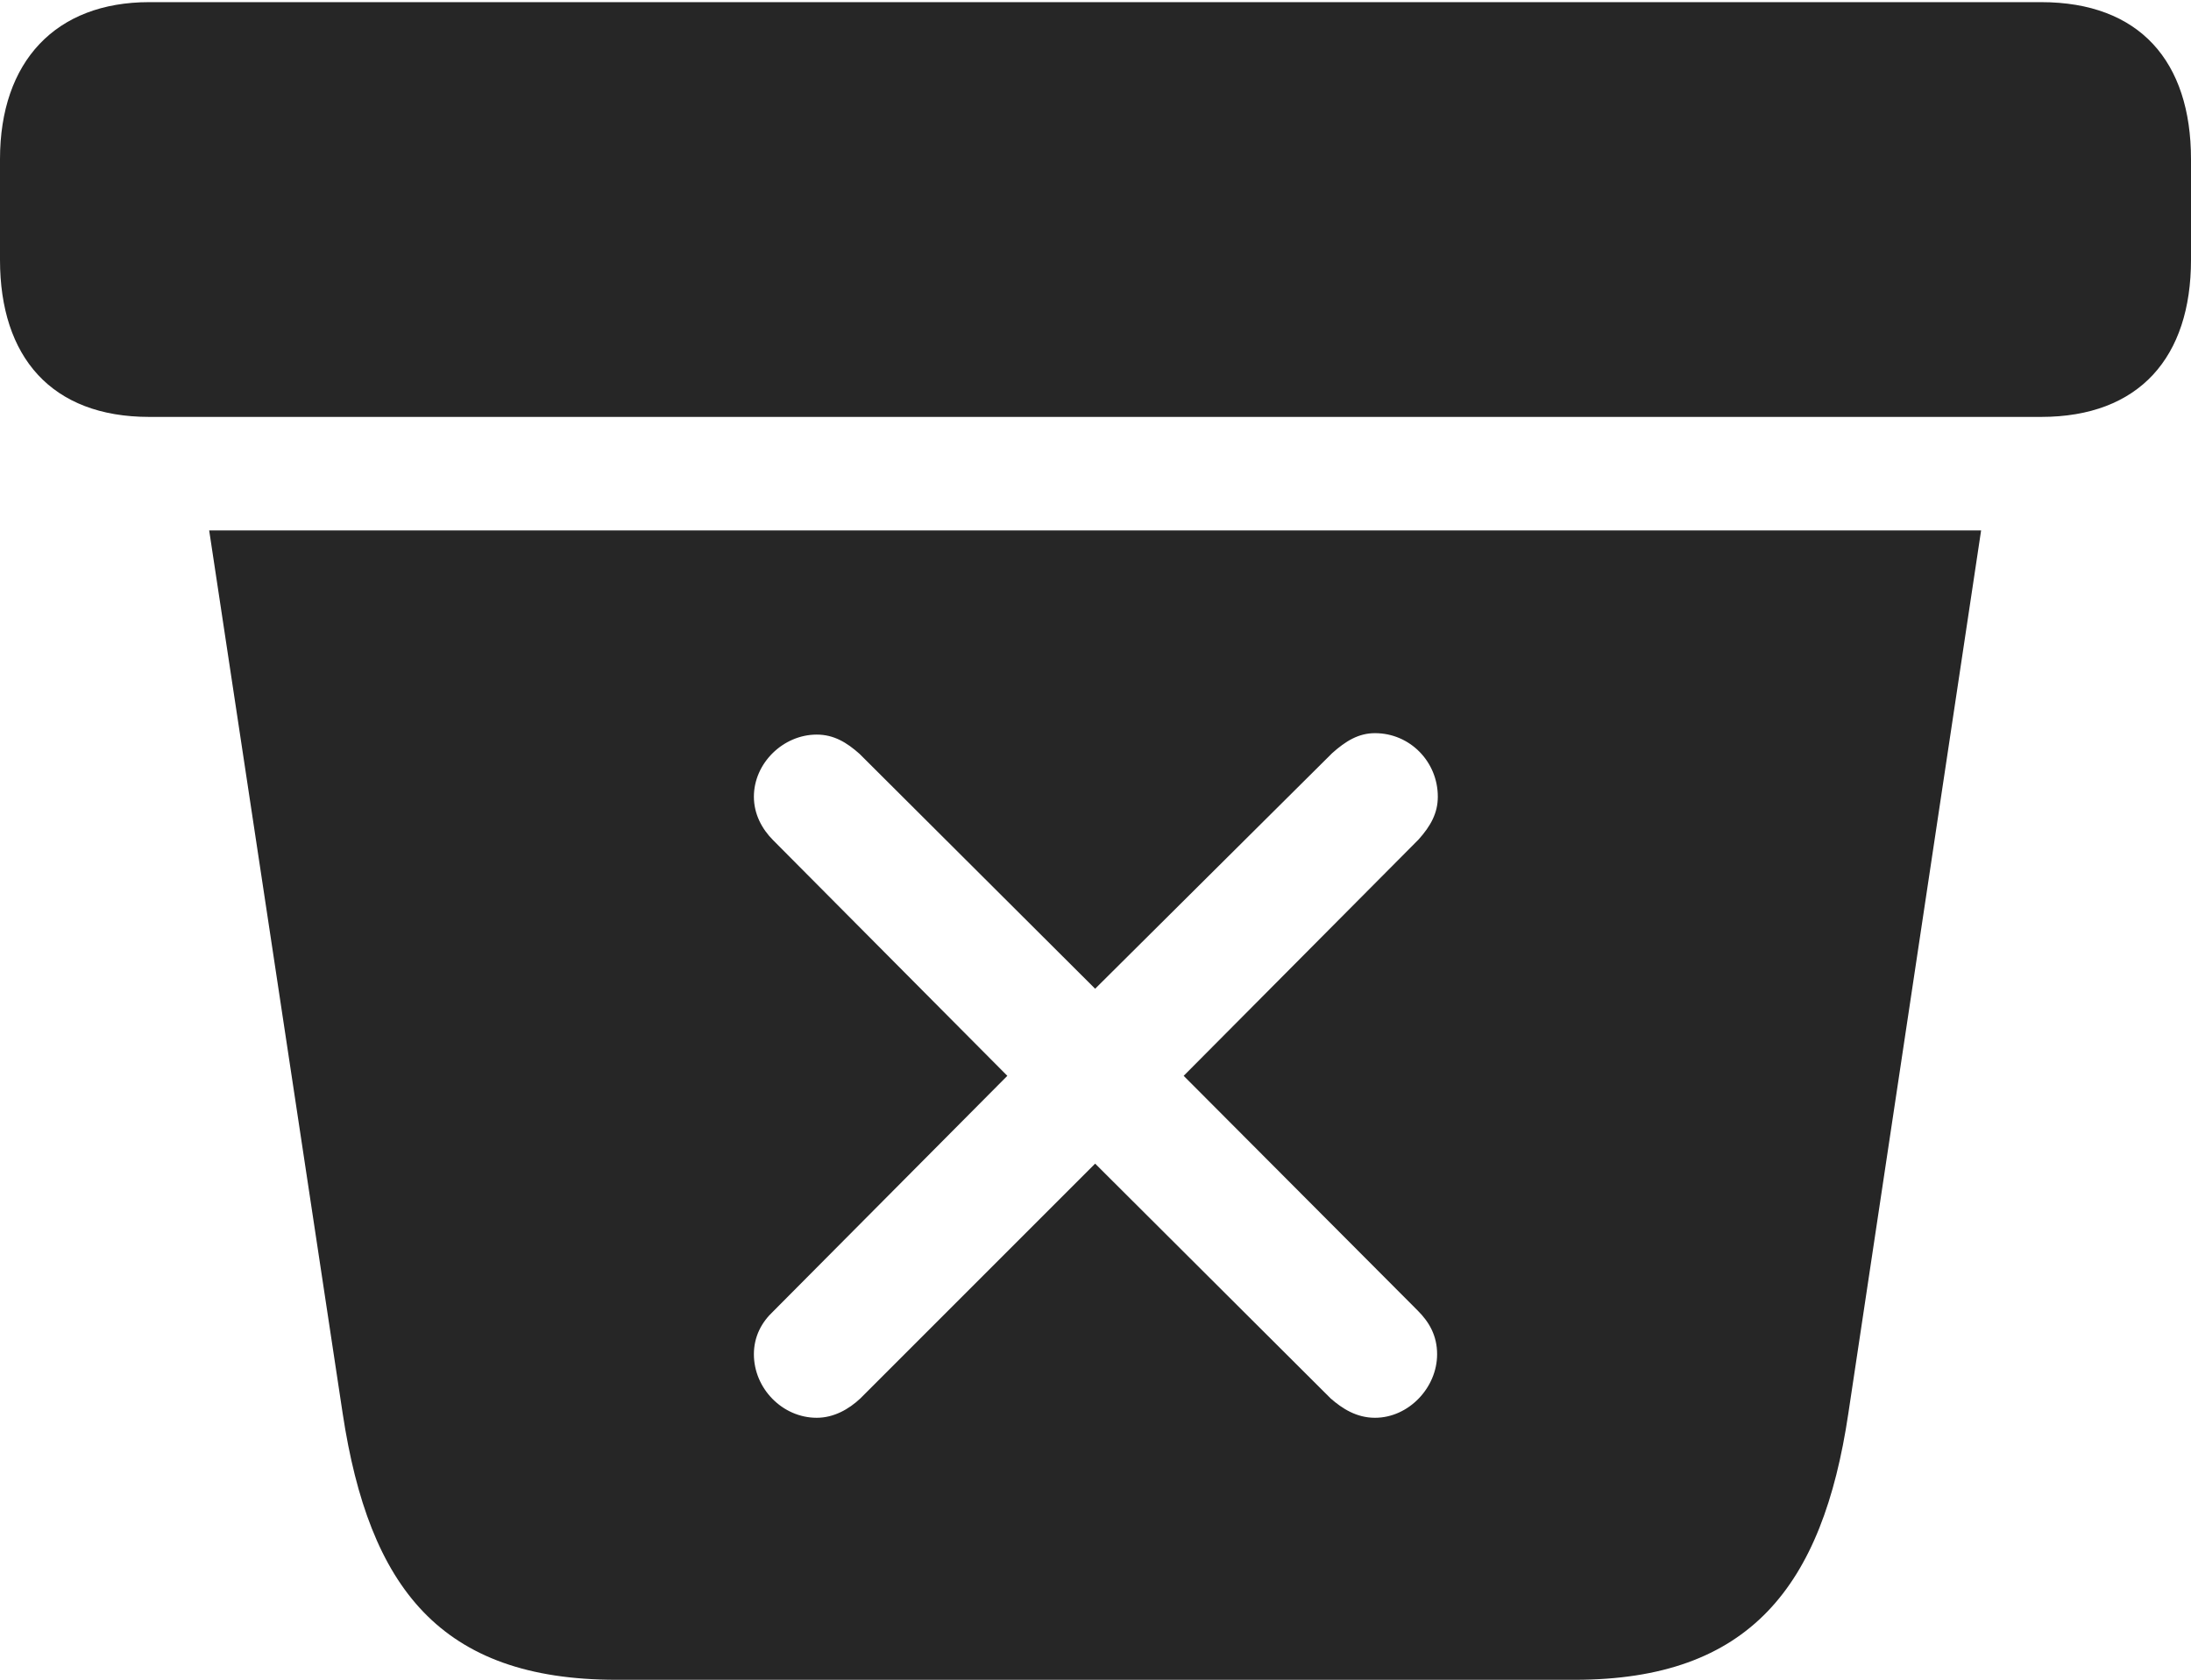 <?xml version="1.0" encoding="UTF-8"?>
<!--Generator: Apple Native CoreSVG 326-->
<!DOCTYPE svg
PUBLIC "-//W3C//DTD SVG 1.1//EN"
       "http://www.w3.org/Graphics/SVG/1.1/DTD/svg11.dtd">
<svg version="1.1" xmlns="http://www.w3.org/2000/svg" xmlns:xlink="http://www.w3.org/1999/xlink" viewBox="0 0 767.25 588.25">
 <g>
  <rect height="588.25" opacity="0" width="767.25" x="0" y="0"/>
  <path d="M647.25 495C638.25 555.5 612.75 588.25 551.5 588.25L215.75 588.25C154.25 588.25 129.25 556 120 495L73.25 185.75L693.75 185.75ZM466.5 263.75L383.5 346.25L301 264C296.5 260 292 257.25 286 257.25C274.25 257.25 264 267.25 264 279C264 285 266.75 290.25 270.75 294.25L352.75 376.75L270.75 459.25C266.75 463 264 468 264 474.25C264 486.25 274 496.5 286 496.5C292 496.5 297.25 493.5 301.25 489.75L383.5 407.5L466 489.75C470 493.25 475 496.5 481.5 496.5C493.25 496.5 503.25 486 503.25 474.25C503.25 467.75 500.5 463 496.5 459L414.5 376.75L496.75 294C501 289.25 503.5 284.75 503.5 279C503.5 266.75 493.75 256.75 481.5 256.75C475.75 256.75 471.25 259.5 466.5 263.75ZM767.25 55.75L767.25 91C767.25 125 749.25 146 714.75 146L52.25 146C18 146 0 125 0 91L0 55.75C0 21.5 19.5 0.75 52.25 0.75L714.75 0.75C749.25 0.75 767.25 21.5 767.25 55.75Z" fill="black" fill-opacity="0.85"/>
 </g>
</svg>
